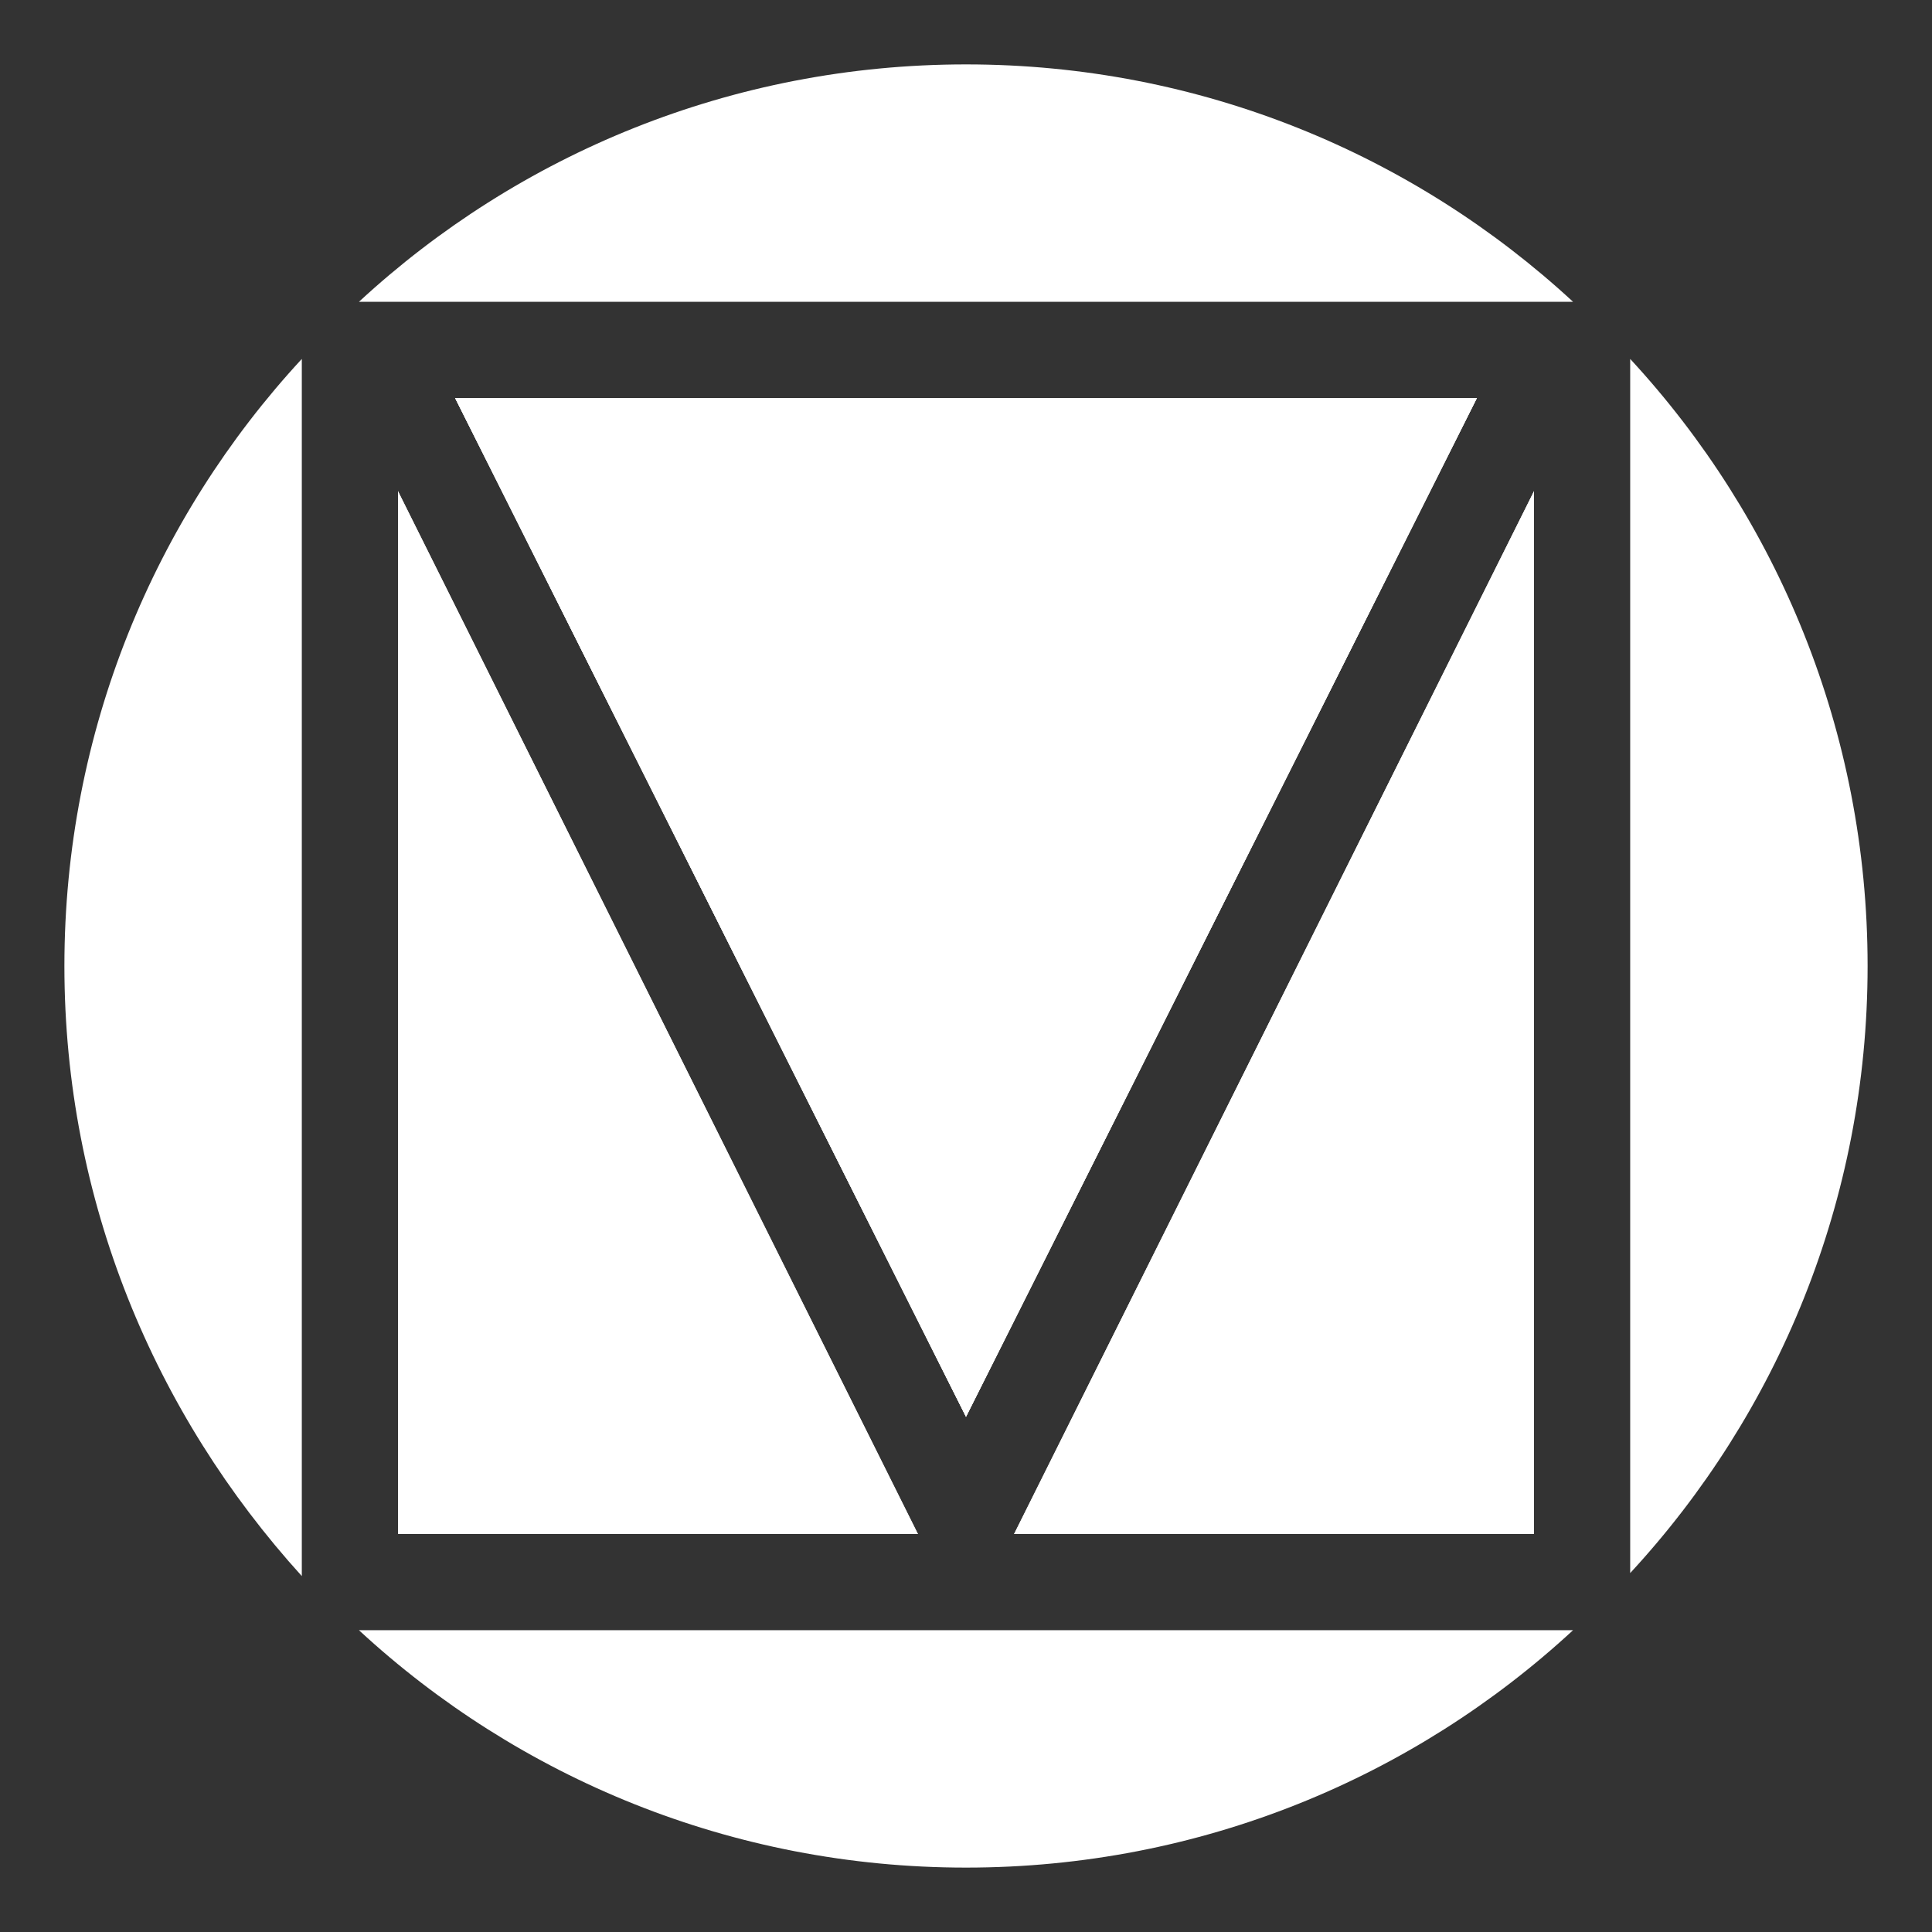 <svg width="60" height="60" viewBox="0 0 60 60" fill="none" xmlns="http://www.w3.org/2000/svg">
<rect x="0" y="0" width="60" height="60" fill="#333333" stroke="none"/>
<g clip-path="url(#clip0_48473_2141)">
<path d="M9.373 11.147V48.947C4.8 43.907 2 37.28 2 30C2 22.72 4.8 16.093 9.373 11.147Z" fill="white"/>
<path d="M12.36 15.253L28.507 47.64H12.36V15.253Z" fill="white"/>
<path d="M30 44L14.133 12.36H45.867L30 44Z" fill="white"/>
<path d="M30 2C37.28 2 43.907 4.8 48.853 9.373H11.147C16.093 4.8 22.72 2 30 2Z" fill="white"/>
<path d="M47.64 47.64H31.493L47.64 15.253V47.64Z" fill="white"/>
<path d="M48.853 50.627C43.907 55.2 37.28 58 30 58C22.72 58 16.093 55.2 11.147 50.627H48.853Z" fill="white"/>
<path d="M50.627 48.853V11.147C55.2 16.093 58 22.72 58 30C58 37.28 55.2 43.907 50.627 48.853Z" fill="white"/>
<path d="M12.36 15.253L28.507 47.64H12.36V15.253Z" fill="white"/>
<path d="M30 44L14.133 12.36H45.867L30 44Z" fill="white"/>
<path d="M31.493 47.64L47.64 15.253V47.64H31.493Z" fill="white"/>
<path d="M14.133 12.36H45.867L30 44L14.133 12.36Z" fill="white"/>
</g>
<defs>
<clipPath id="clip0_48473_2141">
<rect width="56" height="56" fill="white" transform="translate(2 2)"/>
</clipPath>
</defs>
</svg>
